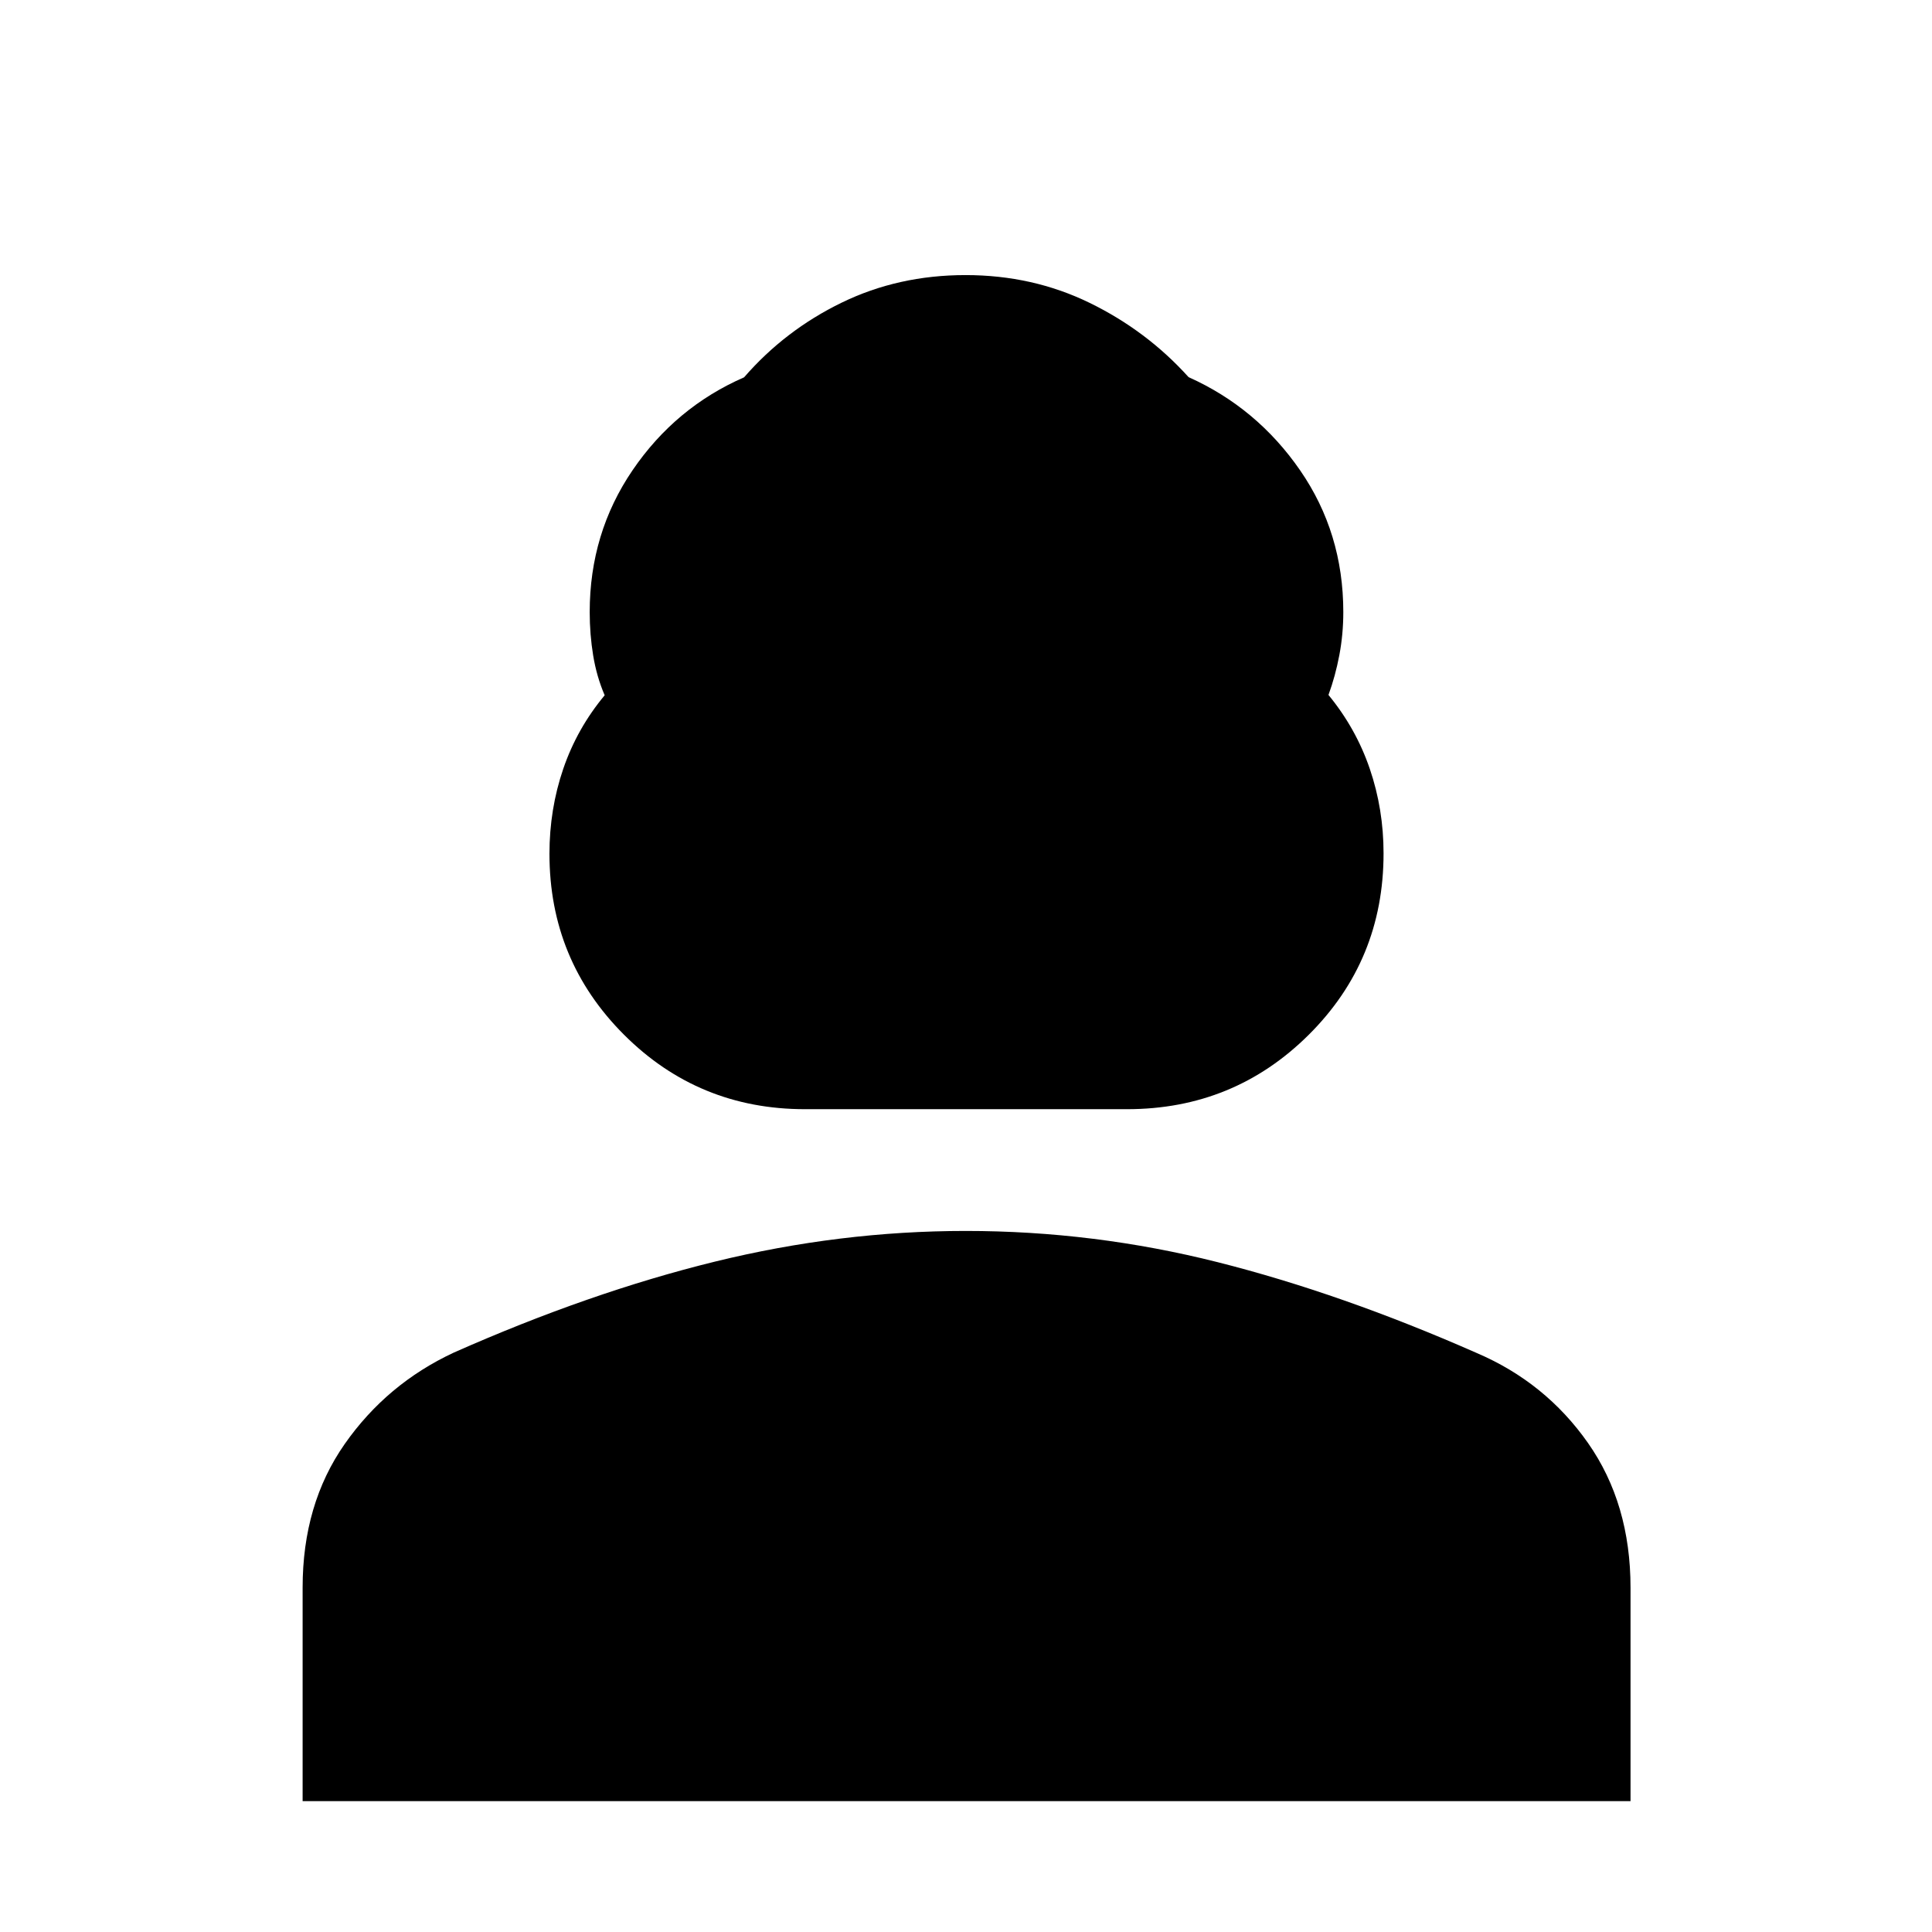 <svg xmlns="http://www.w3.org/2000/svg" height="48" viewBox="0 -960 960 960" width="48"><path d="M400-408.85q-52.91 0-89.94-37.01-37.04-37.02-37.04-89.89 0-22.16 6.86-42.23 6.86-20.07 20.58-36.54-4-9.3-5.72-19.78-1.72-10.49-1.72-21.57 0-39.21 21.3-70.48 21.31-31.27 55.41-46.16 20.32-23.4 48.48-37.1 28.16-13.7 61.55-13.7 33.4 0 61.71 13.82 28.31 13.81 49.12 36.88 33.97 15.24 55.43 46.31 21.46 31.08 21.46 70.42 0 11-1.97 21.41-1.97 10.4-5.4 19.79 13.68 16.63 20.53 36.7 6.84 20.07 6.84 42.03 0 53.16-37.18 90.13T560-408.85H400ZM150.37-65.02v-106.15q0-41.42 20.91-71.31 20.92-29.89 54.18-45.41 67.45-29.89 129.63-45.18 62.17-15.28 124.76-15.28 63.67 0 125.24 15.53 61.56 15.54 128.61 45.09 34.25 14.62 55.38 44.76 21.12 30.13 21.12 71.9v106.05H150.37Z"/></svg>
